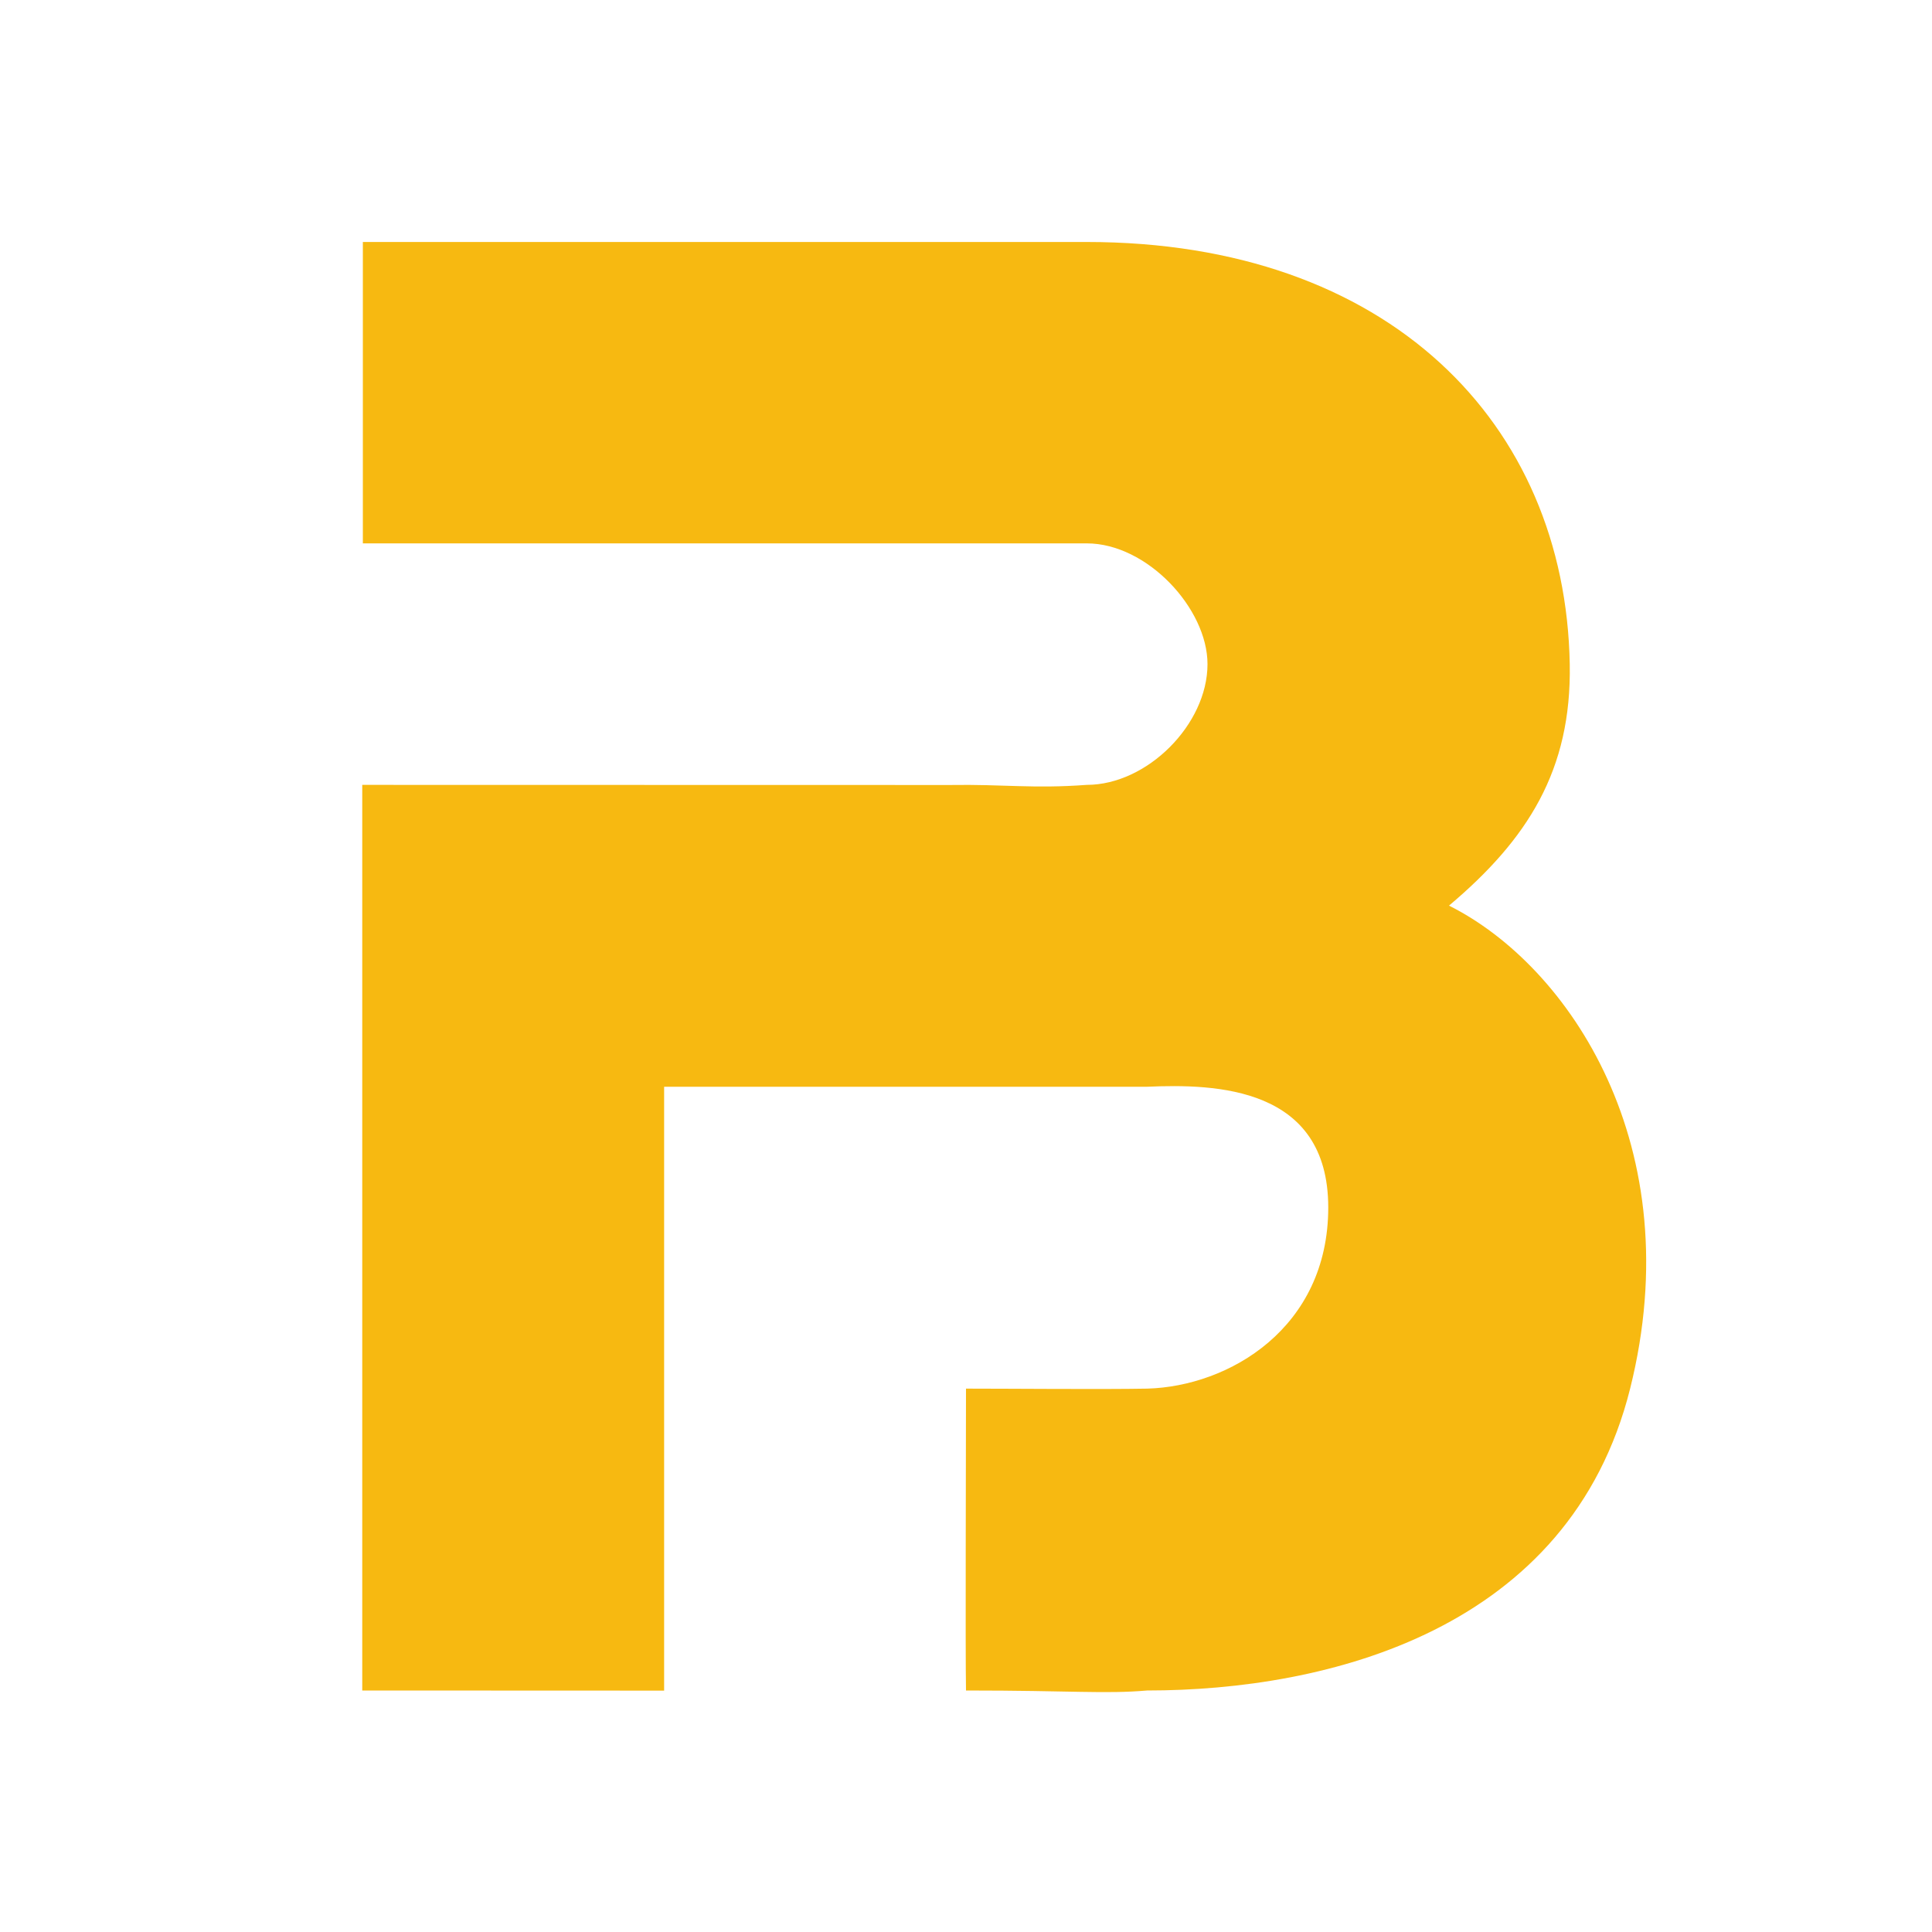 <svg width="16" height="16" viewBox="0 0 16 16" fill="none" xmlns="http://www.w3.org/2000/svg">
<path d="M12 7.5C12.651 6.951 13.016 6.379 13 5.5C12.964 3.505 11.5 2.004 9 2.004H3.005V4.5H9C9.5 4.5 10 5.04 10 5.5C10 6 9.5 6.5 9 6.5C8.551 6.533 8.319 6.494 7.867 6.501L3 6.5V14L5.5 14.001C5.5 13.5 5.5 9.508 5.5 9H9.5C10.069 8.975 11 9 11 10C11 11 10.176 11.482 9.5 11.5C9.123 11.507 8.377 11.5 8 11.5C8 12 7.994 13.675 8 14C8.885 14 9.148 14.03 9.5 14C11 14 13 13.5 13.5 11.5C14 9.5 13 8 12 7.5Z" fill="#F7B911"/>
</svg>

